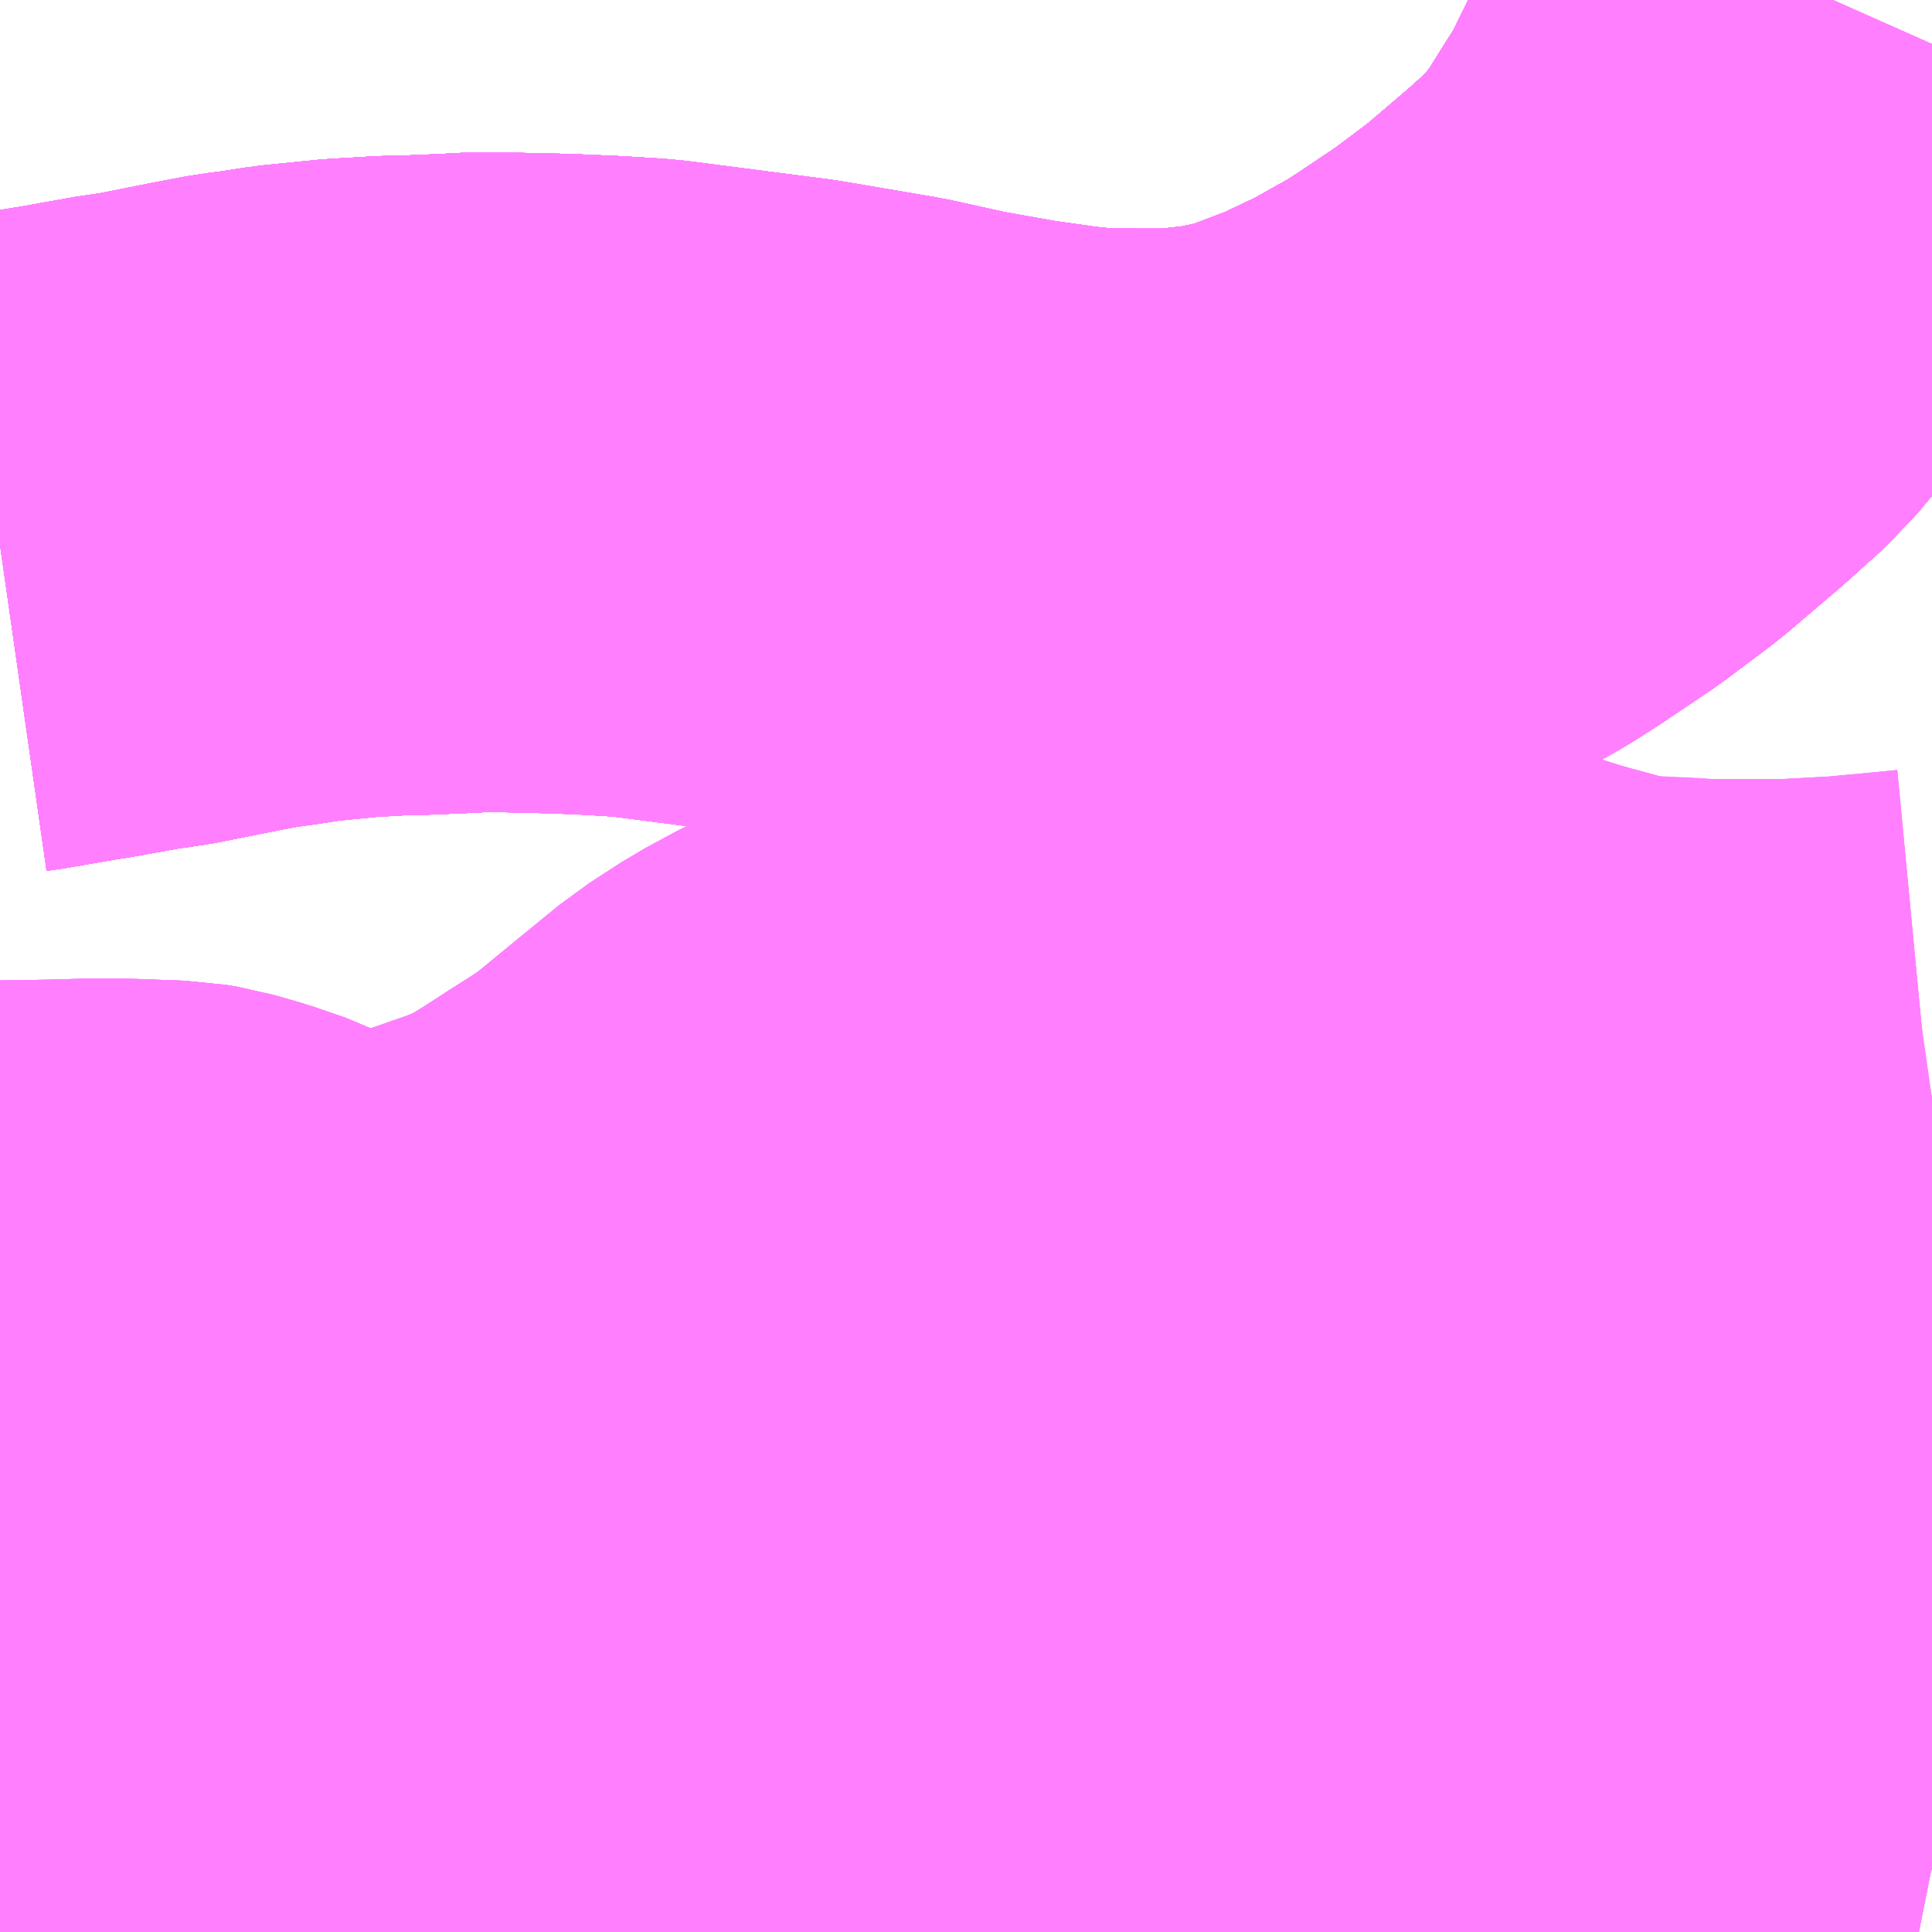 <?xml version="1.0" encoding="UTF-8"?>
<svg  xmlns="http://www.w3.org/2000/svg" xmlns:xlink="http://www.w3.org/1999/xlink" xmlns:go="http://purl.org/svgmap/profile" property="N07_001,N07_002,N07_003,N07_004,N07_005,N07_006,N07_007" viewBox="12979.248 -3315.674 2.197 2.197" go:dataArea="12979.248046875 -3315.673828125 2.197265625 2.197265625" >
<globalCoordinateSystem srsName="http://purl.org/crs/84" transform="matrix(100.0,0.0,0.0,-100.0,0.0,0.0)" />
<defs>
 <g id="p0" >
  <circle cx="0.0" cy="0.0" r="3" stroke="green" stroke-width="0.75" vector-effect="non-scaling-stroke" />
 </g>
</defs>
<g fill="none" fill-rule="evenodd" stroke="#FF00FF" stroke-width="0.75" opacity="0.5" vector-effect="non-scaling-stroke" stroke-linejoin="bevel" >
<path content="1,九州産交バス（株）,熊本～佐世保・ハウステンボス　（さいかい号）,6.0,6.0,6.0," xlink:title="1" d="M12981.332,-3315.674L12981.324,-3315.656L12981.304,-3315.613L12981.265,-3315.531L12981.227,-3315.453L12981.213,-3315.432L12981.178,-3315.376L12981.14,-3315.33L12981.098,-3315.292L12981.037,-3315.24L12980.985,-3315.201L12980.93,-3315.164L12980.905,-3315.148L12980.848,-3315.116L12980.789,-3315.088L12980.721,-3315.062L12980.69,-3315.054L12980.652,-3315.046L12980.626,-3315.043L12980.589,-3315.039L12980.535,-3315.039L12980.485,-3315.04L12980.446,-3315.044L12980.433,-3315.046L12980.39,-3315.052L12980.317,-3315.065L12980.249,-3315.08L12980.19,-3315.09L12980.143,-3315.098L12980.066,-3315.108L12979.981,-3315.119L12979.933,-3315.122L12979.886,-3315.124L12979.799,-3315.126L12979.761,-3315.124L12979.712,-3315.122L12979.698,-3315.122L12979.646,-3315.119L12979.586,-3315.113L12979.573,-3315.111L12979.547,-3315.107L12979.53,-3315.105L12979.493,-3315.098L12979.418,-3315.083L12979.4,-3315.081L12979.333,-3315.069L12979.32,-3315.067L12979.262,-3315.057L12979.248,-3315.055"/>
<path content="1,九州産交バス（株）,熊本～佐世保・ハウステンボス　（さいかい号）,6.0,6.0,6.0," xlink:title="1" d="M12979.527,-3313.477L12979.527,-3313.487L12979.524,-3313.509L12979.511,-3313.553L12979.5,-3313.579L12979.487,-3313.601L12979.466,-3313.623L12979.443,-3313.646L12979.429,-3313.657L12979.414,-3313.669L12979.394,-3313.687L12979.388,-3313.694L12979.382,-3313.702L12979.379,-3313.71L12979.377,-3313.721L12979.376,-3313.734L12979.378,-3313.745L12979.43,-3313.791L12979.464,-3313.841L12979.347,-3313.893L12979.339,-3313.896L12979.248,-3313.937"/>
<path content="1,南海バス（株）,堺・大阪（なんば）・神戸（三宮）⇔佐世保・ハウステンボス,1.0,1.0,1.0," xlink:title="1" d="M12979.527,-3313.477L12979.527,-3313.487L12979.524,-3313.509L12979.511,-3313.553L12979.5,-3313.579L12979.487,-3313.601L12979.466,-3313.623L12979.443,-3313.646L12979.429,-3313.657L12979.421,-3313.663L12979.401,-3313.679L12979.394,-3313.687L12979.388,-3313.694L12979.382,-3313.702L12979.379,-3313.71L12979.377,-3313.721L12979.375,-3313.73L12979.378,-3313.745L12979.38,-3313.747L12979.425,-3313.785L12979.43,-3313.791L12979.438,-3313.801L12979.457,-3313.827L12979.459,-3313.832L12979.464,-3313.841"/>
<path content="1,南海バス（株）,堺・大阪（なんば）・神戸（三宮）⇔佐世保・ハウステンボス,1.0,1.0,1.0," xlink:title="1" d="M12979.464,-3313.841L12979.439,-3313.853L12979.412,-3313.863L12979.403,-3313.868L12979.347,-3313.893L12979.339,-3313.896L12979.299,-3313.913L12979.291,-3313.917L12979.248,-3313.935"/>
<path content="1,南海バス（株）,堺・大阪（なんば）・神戸（三宮）⇔佐世保・ハウステンボス,1.0,1.0,1.0," xlink:title="1" d="M12981.445,-3314.425L12981.431,-3314.423L12981.387,-3314.419L12981.316,-3314.414L12981.285,-3314.412L12981.267,-3314.411L12981.251,-3314.411L12981.212,-3314.411L12981.178,-3314.413L12981.167,-3314.414L12981.158,-3314.415L12981.132,-3314.416L12981.08,-3314.419L12981.033,-3314.43L12980.966,-3314.449L12980.935,-3314.46L12980.922,-3314.463L12980.907,-3314.468L12980.897,-3314.47L12980.893,-3314.472L12980.886,-3314.474L12980.857,-3314.483L12980.826,-3314.491L12980.775,-3314.505L12980.741,-3314.513L12980.72,-3314.513L12980.707,-3314.513L12980.691,-3314.514L12980.671,-3314.514L12980.631,-3314.514L12980.609,-3314.513L12980.54,-3314.504L12980.494,-3314.495L12980.488,-3314.494L12980.445,-3314.483L12980.408,-3314.474L12980.358,-3314.461L12980.303,-3314.444L12980.282,-3314.437L12980.198,-3314.4L12980.159,-3314.379L12980.115,-3314.349L12980.113,-3314.347L12980.111,-3314.346L12980.091,-3314.329L12980.078,-3314.319L12980.034,-3314.282L12979.997,-3314.255L12979.985,-3314.247L12979.955,-3314.227L12979.933,-3314.215L12979.913,-3314.201L12979.89,-3314.187L12979.86,-3314.174L12979.787,-3314.146L12979.786,-3314.146L12979.779,-3314.143L12979.74,-3314.129L12979.697,-3314.115L12979.688,-3314.113L12979.671,-3314.105L12979.656,-3314.097L12979.609,-3314.059L12979.601,-3314.051L12979.581,-3314.022L12979.529,-3313.943L12979.509,-3313.916L12979.505,-3313.907L12979.469,-3313.855L12979.464,-3313.841"/>
<path content="1,西肥自動車（株）,エコスパ佐世保線,10.0,8.5,8.5," xlink:title="1" d="M12980.109,-3313.477L12980.118,-3313.489L12980.145,-3313.512L12980.204,-3313.546L12980.342,-3313.612L12980.366,-3313.624L12980.38,-3313.628"/>
<path content="1,西肥自動車（株）,エコスパ佐世保線,10.0,8.5,8.5," xlink:title="1" d="M12979.445,-3313.477L12979.431,-3313.495L12979.37,-3313.571L12979.352,-3313.588L12979.341,-3313.598L12979.33,-3313.603L12979.312,-3313.608L12979.267,-3313.618L12979.248,-3313.623M12979.248,-3313.827L12979.265,-3313.819L12979.295,-3313.798L12979.308,-3313.784L12979.32,-3313.769L12979.347,-3313.737L12979.352,-3313.731L12979.36,-3313.725L12979.377,-3313.721L12979.376,-3313.734L12979.378,-3313.745L12979.43,-3313.791L12979.464,-3313.841"/>
<path content="1,西肥自動車（株）,エコスパ佐世保線,10.0,8.5,8.5," xlink:title="1" d="M12980.38,-3313.628L12980.416,-3313.635L12980.598,-3313.64L12980.625,-3313.636L12980.693,-3313.63L12980.748,-3313.63L12980.772,-3313.631L12980.8,-3313.64L12980.835,-3313.66L12980.904,-3313.712L12981.085,-3313.85L12981.141,-3313.9L12981.234,-3314.019L12981.246,-3314.043L12981.249,-3314.113L12981.253,-3314.154L12981.185,-3314.153L12981.147,-3314.159L12981.112,-3314.173L12981.004,-3314.232L12980.961,-3314.252L12980.924,-3314.261L12980.899,-3314.269L12980.777,-3314.29L12980.747,-3314.298L12980.714,-3314.299L12980.692,-3314.297L12980.675,-3314.291L12980.655,-3314.272L12980.56,-3314.182L12980.523,-3314.146L12980.497,-3314.127L12980.44,-3314.102L12980.38,-3314.077L12980.368,-3314.069L12980.356,-3314.058L12980.349,-3314.043L12980.347,-3314.026L12980.344,-3313.978L12980.342,-3313.829L12980.343,-3313.766L12980.369,-3313.673L12980.38,-3313.628"/>
<path content="1,西肥自動車（株）,エコスパ佐世保線,10.0,8.5,8.5," xlink:title="1" d="M12979.464,-3313.841L12979.555,-3313.804L12979.644,-3313.764L12979.754,-3313.719L12979.777,-3313.705L12979.801,-3313.69L12979.815,-3313.678L12979.824,-3313.669L12979.837,-3313.648L12979.849,-3313.611L12979.849,-3313.581L12979.847,-3313.477"/>
<path content="1,西肥自動車（株）,エコスパ佐世保線,10.0,8.5,8.5," xlink:title="1" d="M12979.248,-3314.184L12979.311,-3314.185L12979.347,-3314.186L12979.389,-3314.186L12979.444,-3314.184L12979.456,-3314.182L12979.484,-3314.174L12979.519,-3314.162L12979.531,-3314.156L12979.562,-3314.14L12979.606,-3314.119L12979.624,-3314.11L12979.635,-3314.106L12979.656,-3314.097L12979.628,-3314.074L12979.602,-3314.053L12979.587,-3314.034L12979.475,-3313.867L12979.464,-3313.841"/>
<path content="1,西肥自動車（株）,ハウステンボス・佐世保～名古屋,1.0,1.0,1.0," xlink:title="1" d="M12981.332,-3315.674L12981.324,-3315.656L12981.304,-3315.613L12981.265,-3315.531L12981.227,-3315.453L12981.213,-3315.432L12981.178,-3315.376L12981.14,-3315.33L12981.098,-3315.292L12981.037,-3315.24L12980.985,-3315.201L12980.93,-3315.164L12980.905,-3315.148L12980.848,-3315.116L12980.789,-3315.088L12980.721,-3315.062L12980.69,-3315.054L12980.652,-3315.046L12980.626,-3315.043L12980.589,-3315.039L12980.535,-3315.039L12980.485,-3315.04L12980.446,-3315.044L12980.433,-3315.046L12980.39,-3315.052L12980.317,-3315.065L12980.249,-3315.08L12980.19,-3315.09L12980.143,-3315.098L12980.066,-3315.108L12979.981,-3315.119L12979.933,-3315.122L12979.886,-3315.124L12979.799,-3315.126L12979.761,-3315.124L12979.712,-3315.122L12979.698,-3315.122L12979.646,-3315.119L12979.586,-3315.113L12979.573,-3315.111L12979.547,-3315.107L12979.53,-3315.105L12979.493,-3315.098L12979.418,-3315.083L12979.4,-3315.081L12979.333,-3315.069L12979.32,-3315.067L12979.262,-3315.057L12979.248,-3315.055"/>
<path content="1,西肥自動車（株）,ハウステンボス・佐世保～大阪,1.0,1.0,1.0," xlink:title="1" d="M12981.332,-3315.674L12981.324,-3315.656L12981.304,-3315.613L12981.265,-3315.531L12981.227,-3315.453L12981.213,-3315.432L12981.178,-3315.376L12981.14,-3315.33L12981.098,-3315.292L12981.037,-3315.24L12980.985,-3315.201L12980.93,-3315.164L12980.905,-3315.148L12980.848,-3315.116L12980.789,-3315.088L12980.721,-3315.062L12980.69,-3315.054L12980.652,-3315.046L12980.626,-3315.043L12980.589,-3315.039L12980.535,-3315.039L12980.485,-3315.04L12980.446,-3315.044L12980.433,-3315.046L12980.39,-3315.052L12980.317,-3315.065L12980.249,-3315.08L12980.19,-3315.09L12980.143,-3315.098L12980.066,-3315.108L12979.981,-3315.119L12979.933,-3315.122L12979.886,-3315.124L12979.799,-3315.126L12979.761,-3315.124L12979.712,-3315.122L12979.698,-3315.122L12979.646,-3315.119L12979.586,-3315.113L12979.573,-3315.111L12979.547,-3315.107L12979.53,-3315.105L12979.493,-3315.098L12979.418,-3315.083L12979.4,-3315.081L12979.333,-3315.069L12979.32,-3315.067L12979.262,-3315.057L12979.248,-3315.055"/>
<path content="1,西肥自動車（株）,ハウステンボス・佐世保～熊本,6.0,6.0,6.0," xlink:title="1" d="M12981.332,-3315.674L12981.324,-3315.656L12981.304,-3315.613L12981.265,-3315.531L12981.227,-3315.453L12981.213,-3315.432L12981.178,-3315.376L12981.14,-3315.33L12981.098,-3315.292L12981.037,-3315.24L12980.985,-3315.201L12980.93,-3315.164L12980.905,-3315.148L12980.848,-3315.116L12980.789,-3315.088L12980.721,-3315.062L12980.69,-3315.054L12980.652,-3315.046L12980.626,-3315.043L12980.589,-3315.039L12980.535,-3315.039L12980.485,-3315.04L12980.446,-3315.044L12980.433,-3315.046L12980.39,-3315.052L12980.317,-3315.065L12980.249,-3315.08L12980.19,-3315.09L12980.143,-3315.098L12980.066,-3315.108L12979.981,-3315.119L12979.933,-3315.122L12979.886,-3315.124L12979.799,-3315.126L12979.761,-3315.124L12979.712,-3315.122L12979.698,-3315.122L12979.646,-3315.119L12979.586,-3315.113L12979.573,-3315.111L12979.547,-3315.107L12979.53,-3315.105L12979.493,-3315.098L12979.418,-3315.083L12979.4,-3315.081L12979.333,-3315.069L12979.32,-3315.067L12979.262,-3315.057L12979.248,-3315.055"/>
<path content="1,西肥自動車（株）,ハウステンボス～佐世保～（池野経由）～柚木～潜木線,39.5,36.0,35.0," xlink:title="1" d="M12980.109,-3313.477L12980.118,-3313.489L12980.145,-3313.512L12980.204,-3313.546L12980.342,-3313.612L12980.366,-3313.624L12980.38,-3313.628"/>
<path content="1,西肥自動車（株）,ハウステンボス～佐世保～（池野経由）～柚木～潜木線,39.5,36.0,35.0," xlink:title="1" d="M12979.847,-3313.477L12979.849,-3313.581L12979.849,-3313.611L12979.837,-3313.648L12979.824,-3313.669L12979.815,-3313.678L12979.801,-3313.69L12979.777,-3313.705L12979.754,-3313.719L12979.644,-3313.764L12979.555,-3313.804L12979.464,-3313.841L12979.347,-3313.893L12979.339,-3313.896L12979.248,-3313.937"/>
<path content="1,西肥自動車（株）,ハウステンボス～佐世保～（池野経由）～柚木～潜木線,39.5,36.0,35.0," xlink:title="1" d="M12980.38,-3313.628L12980.416,-3313.635L12980.598,-3313.64L12980.625,-3313.636L12980.693,-3313.63L12980.748,-3313.63L12980.772,-3313.631L12980.8,-3313.64L12980.835,-3313.66L12980.904,-3313.712L12981.085,-3313.85L12981.141,-3313.9L12981.234,-3314.019L12981.246,-3314.043L12981.249,-3314.113L12981.253,-3314.154L12981.185,-3314.153L12981.147,-3314.159L12981.112,-3314.173L12981.004,-3314.232L12980.961,-3314.252L12980.924,-3314.261L12980.899,-3314.269L12980.777,-3314.29L12980.747,-3314.298L12980.714,-3314.299L12980.692,-3314.297L12980.675,-3314.291L12980.655,-3314.272L12980.56,-3314.182L12980.523,-3314.146L12980.497,-3314.127L12980.44,-3314.102L12980.38,-3314.077L12980.368,-3314.069L12980.356,-3314.058L12980.349,-3314.043L12980.347,-3314.026L12980.344,-3313.978L12980.342,-3313.829L12980.343,-3313.766L12980.369,-3313.673L12980.38,-3313.628"/>
<path content="1,西肥自動車（株）,ハウステンボス～花高団地・若竹台団地線,1.5,1.5,1.5," xlink:title="1" d="M12980.109,-3313.477L12980.118,-3313.489L12980.145,-3313.512L12980.204,-3313.546L12980.342,-3313.612L12980.366,-3313.624L12980.38,-3313.628"/>
<path content="1,西肥自動車（株）,ハウステンボス～花高団地・若竹台団地線,1.5,1.5,1.5," xlink:title="1" d="M12979.847,-3313.477L12979.849,-3313.581L12979.849,-3313.611L12979.837,-3313.648L12979.824,-3313.669L12979.815,-3313.678L12979.801,-3313.69L12979.777,-3313.705L12979.754,-3313.719L12979.644,-3313.764L12979.555,-3313.804L12979.464,-3313.841L12979.475,-3313.867L12979.587,-3314.034L12979.602,-3314.053L12979.628,-3314.074L12979.656,-3314.097L12979.635,-3314.106L12979.624,-3314.11L12979.606,-3314.119L12979.562,-3314.14L12979.531,-3314.156L12979.519,-3314.162L12979.484,-3314.174L12979.456,-3314.182L12979.444,-3314.184L12979.389,-3314.186L12979.347,-3314.186L12979.311,-3314.185L12979.248,-3314.184"/>
<path content="1,西肥自動車（株）,ハウステンボス～花高団地・若竹台団地線,1.5,1.5,1.5," xlink:title="1" d="M12980.38,-3313.628L12980.416,-3313.635L12980.598,-3313.64L12980.625,-3313.636L12980.693,-3313.63L12980.748,-3313.63L12980.772,-3313.631L12980.8,-3313.64L12980.835,-3313.66L12980.904,-3313.712L12981.085,-3313.85L12981.141,-3313.9L12981.234,-3314.019L12981.246,-3314.043L12981.249,-3314.113L12981.253,-3314.154L12981.185,-3314.153L12981.147,-3314.159L12981.112,-3314.173L12981.004,-3314.232L12980.961,-3314.252L12980.924,-3314.261L12980.899,-3314.269L12980.777,-3314.29L12980.747,-3314.298L12980.714,-3314.299L12980.692,-3314.297L12980.675,-3314.291L12980.655,-3314.272L12980.56,-3314.182L12980.523,-3314.146L12980.497,-3314.127L12980.44,-3314.102L12980.38,-3314.077L12980.368,-3314.069L12980.356,-3314.058L12980.349,-3314.043L12980.347,-3314.026L12980.344,-3313.978L12980.342,-3313.829L12980.343,-3313.766L12980.369,-3313.673L12980.38,-3313.628"/>
<path content="1,西肥自動車（株）,上三川内線,3.0,0.0,0.0," xlink:title="1" d="M12981.445,-3314.426L12981.441,-3314.425L12981.357,-3314.417L12981.284,-3314.413L12981.186,-3314.413L12981.125,-3314.416L12981.079,-3314.418L12980.987,-3314.443L12980.855,-3314.485L12980.74,-3314.513L12980.695,-3314.514L12980.609,-3314.513L12980.57,-3314.508L12980.488,-3314.495L12980.427,-3314.482L12980.358,-3314.461L12980.303,-3314.444L12980.282,-3314.437L12980.198,-3314.4L12980.159,-3314.379L12980.122,-3314.355L12980.073,-3314.315L12980.011,-3314.264L12979.959,-3314.231L12979.921,-3314.206L12979.89,-3314.187L12979.843,-3314.168L12979.691,-3314.115L12979.659,-3314.1L12979.656,-3314.097L12979.628,-3314.074L12979.602,-3314.053L12979.587,-3314.034L12979.475,-3313.867L12979.464,-3313.841L12979.347,-3313.893L12979.339,-3313.896L12979.248,-3313.937"/>
<path content="1,西肥自動車（株）,佐世保東翔高校線,19.1,9.0,9.0," xlink:title="1" d="M12979.847,-3313.477L12979.849,-3313.581L12979.849,-3313.611L12979.837,-3313.648L12979.824,-3313.669L12979.815,-3313.678L12979.801,-3313.69L12979.777,-3313.705L12979.754,-3313.719L12979.644,-3313.764L12979.555,-3313.804L12979.464,-3313.841L12979.347,-3313.893L12979.339,-3313.896L12979.248,-3313.937"/>
<path content="1,西肥自動車（株）,佐世保～伊万里・有田線,20.2,12.0,11.0," xlink:title="1" d="M12979.248,-3313.937L12979.339,-3313.896L12979.347,-3313.893L12979.464,-3313.841L12979.475,-3313.867L12979.587,-3314.034L12979.602,-3314.053L12979.628,-3314.074L12979.656,-3314.097L12979.659,-3314.1L12979.691,-3314.115L12979.843,-3314.168L12979.89,-3314.187L12979.921,-3314.206L12979.959,-3314.231L12980.011,-3314.264L12980.073,-3314.315L12980.122,-3314.355L12980.159,-3314.379L12980.198,-3314.4L12980.282,-3314.437L12980.303,-3314.444L12980.358,-3314.461L12980.427,-3314.482L12980.488,-3314.495L12980.57,-3314.508L12980.609,-3314.513L12980.695,-3314.514L12980.74,-3314.513L12980.855,-3314.485L12980.987,-3314.443L12981.079,-3314.418L12981.125,-3314.416L12981.186,-3314.413L12981.284,-3314.413L12981.357,-3314.417L12981.441,-3314.425L12981.445,-3314.426"/>
<path content="1,西肥自動車（株）,佐世保～内海～嬉野線,22.0,18.0,18.0," xlink:title="1" d="M12979.248,-3313.937L12979.339,-3313.896L12979.347,-3313.893L12979.464,-3313.841L12979.475,-3313.867L12979.587,-3314.034L12979.602,-3314.053L12979.628,-3314.074L12979.656,-3314.097L12979.659,-3314.1L12979.691,-3314.115L12979.843,-3314.168L12979.89,-3314.187L12979.921,-3314.206L12979.959,-3314.231L12980.011,-3314.264L12980.073,-3314.315L12980.122,-3314.355L12980.159,-3314.379L12980.198,-3314.4L12980.282,-3314.437L12980.303,-3314.444L12980.358,-3314.461L12980.427,-3314.482L12980.488,-3314.495L12980.57,-3314.508L12980.609,-3314.513L12980.695,-3314.514L12980.74,-3314.513L12980.855,-3314.485L12980.987,-3314.443L12981.079,-3314.418L12981.125,-3314.416L12981.186,-3314.413L12981.284,-3314.413L12981.357,-3314.417L12981.441,-3314.425L12981.445,-3314.426"/>
<path content="1,西肥自動車（株）,佐世保～大宮町～重尾線,15.0,13.0,12.0," xlink:title="1" d="M12979.847,-3313.477L12979.849,-3313.581L12979.849,-3313.611L12979.837,-3313.648L12979.824,-3313.669L12979.815,-3313.678L12979.801,-3313.69L12979.777,-3313.705L12979.754,-3313.719L12979.644,-3313.764L12979.555,-3313.804L12979.464,-3313.841L12979.347,-3313.893L12979.339,-3313.896L12979.248,-3313.937"/>
<path content="1,西肥自動車（株）,佐世保～川棚線,18.3,15.0,13.5," xlink:title="1" d="M12979.847,-3313.477L12979.849,-3313.581L12979.849,-3313.611L12979.837,-3313.648L12979.824,-3313.669L12979.815,-3313.678L12979.801,-3313.69L12979.777,-3313.705L12979.754,-3313.719L12979.644,-3313.764L12979.555,-3313.804L12979.464,-3313.841L12979.347,-3313.893L12979.339,-3313.896L12979.248,-3313.937"/>
<path content="1,西肥自動車（株）,佐世保～東部営業所～宮津町線,13.3,11.0,10.5," xlink:title="1" d="M12979.248,-3313.937L12979.339,-3313.896L12979.347,-3313.893L12979.464,-3313.841L12979.555,-3313.804L12979.644,-3313.764L12979.754,-3313.719L12979.777,-3313.705L12979.801,-3313.69L12979.815,-3313.678L12979.824,-3313.669L12979.837,-3313.648L12979.849,-3313.611L12979.849,-3313.581L12979.847,-3313.477"/>
<path content="1,西肥自動車（株）,佐世保～福岡・福岡空港（スーパーノンストップ）,5.0,5.0,5.0," xlink:title="1" d="M12981.332,-3315.674L12981.324,-3315.656L12981.304,-3315.613L12981.265,-3315.531L12981.227,-3315.453L12981.213,-3315.432L12981.178,-3315.376L12981.14,-3315.33L12981.098,-3315.292L12981.037,-3315.24L12980.985,-3315.201L12980.93,-3315.164L12980.905,-3315.148L12980.848,-3315.116L12980.789,-3315.088L12980.721,-3315.062L12980.69,-3315.054L12980.652,-3315.046L12980.626,-3315.043L12980.589,-3315.039L12980.535,-3315.039L12980.485,-3315.04L12980.446,-3315.044L12980.433,-3315.046L12980.39,-3315.052L12980.317,-3315.065L12980.249,-3315.08L12980.19,-3315.09L12980.143,-3315.098L12980.066,-3315.108L12979.981,-3315.119L12979.933,-3315.122L12979.886,-3315.124L12979.799,-3315.126L12979.761,-3315.124L12979.712,-3315.122L12979.698,-3315.122L12979.646,-3315.119L12979.586,-3315.113L12979.573,-3315.111L12979.547,-3315.107L12979.53,-3315.105L12979.493,-3315.098L12979.418,-3315.083L12979.4,-3315.081L12979.333,-3315.069L12979.32,-3315.067L12979.262,-3315.057L12979.248,-3315.055"/>
<path content="1,西肥自動車（株）,佐世保～福岡・福岡空港（ノンストップ）,6.5,6.5,6.5," xlink:title="1" d="M12981.332,-3315.674L12981.324,-3315.656L12981.304,-3315.613L12981.265,-3315.531L12981.227,-3315.453L12981.213,-3315.432L12981.178,-3315.376L12981.14,-3315.33L12981.098,-3315.292L12981.037,-3315.24L12980.985,-3315.201L12980.93,-3315.164L12980.905,-3315.148L12980.848,-3315.116L12980.789,-3315.088L12980.721,-3315.062L12980.69,-3315.054L12980.652,-3315.046L12980.626,-3315.043L12980.589,-3315.039L12980.535,-3315.039L12980.485,-3315.04L12980.446,-3315.044L12980.433,-3315.046L12980.39,-3315.052L12980.317,-3315.065L12980.249,-3315.08L12980.19,-3315.09L12980.143,-3315.098L12980.066,-3315.108L12979.981,-3315.119L12979.933,-3315.122L12979.886,-3315.124L12979.799,-3315.126L12979.761,-3315.124L12979.712,-3315.122L12979.698,-3315.122L12979.646,-3315.119L12979.586,-3315.113L12979.573,-3315.111L12979.547,-3315.107L12979.53,-3315.105L12979.493,-3315.098L12979.418,-3315.083L12979.4,-3315.081L12979.333,-3315.069L12979.32,-3315.067L12979.262,-3315.057L12979.248,-3315.055"/>
<path content="1,西肥自動車（株）,佐世保～福岡・福岡空港（空港経由）,9.5,9.5,9.5," xlink:title="1" d="M12981.332,-3315.674L12981.324,-3315.656L12981.304,-3315.613L12981.265,-3315.531L12981.227,-3315.453L12981.213,-3315.432L12981.178,-3315.376L12981.14,-3315.33L12981.098,-3315.292L12981.037,-3315.24L12980.985,-3315.201L12980.93,-3315.164L12980.905,-3315.148L12980.848,-3315.116L12980.789,-3315.088L12980.721,-3315.062L12980.69,-3315.054L12980.652,-3315.046L12980.626,-3315.043L12980.589,-3315.039L12980.535,-3315.039L12980.485,-3315.04L12980.446,-3315.044L12980.433,-3315.046L12980.39,-3315.052L12980.317,-3315.065L12980.249,-3315.08L12980.19,-3315.09L12980.143,-3315.098L12980.066,-3315.108L12979.981,-3315.119L12979.933,-3315.122L12979.886,-3315.124L12979.799,-3315.126L12979.761,-3315.124L12979.712,-3315.122L12979.698,-3315.122L12979.646,-3315.119L12979.586,-3315.113L12979.573,-3315.111L12979.547,-3315.107L12979.53,-3315.105L12979.493,-3315.098L12979.418,-3315.083L12979.4,-3315.081L12979.333,-3315.069L12979.32,-3315.067L12979.262,-3315.057L12979.248,-3315.055"/>
<path content="1,西肥自動車（株）,佐世保～西海橋線,29.9,24.5,23.5," xlink:title="1" d="M12979.527,-3313.477L12979.527,-3313.487L12979.524,-3313.509L12979.511,-3313.553L12979.5,-3313.579L12979.487,-3313.601L12979.466,-3313.623L12979.443,-3313.646L12979.429,-3313.657L12979.414,-3313.669L12979.394,-3313.687L12979.388,-3313.694L12979.382,-3313.702L12979.379,-3313.71L12979.377,-3313.721L12979.376,-3313.734L12979.378,-3313.745L12979.43,-3313.791L12979.464,-3313.841"/>
<path content="1,西肥自動車（株）,佐世保～西海橋線,29.9,24.5,23.5," xlink:title="1" d="M12979.464,-3313.841L12979.555,-3313.804L12979.644,-3313.764L12979.754,-3313.719L12979.777,-3313.705L12979.801,-3313.69L12979.815,-3313.678L12979.824,-3313.669L12979.837,-3313.648L12979.849,-3313.611L12979.849,-3313.581L12979.847,-3313.477"/>
<path content="1,西肥自動車（株）,佐世保～西海橋線,29.9,24.5,23.5," xlink:title="1" d="M12979.464,-3313.841L12979.347,-3313.893L12979.339,-3313.896L12979.248,-3313.937"/>
<path content="1,西肥自動車（株）,佐世保～長崎（スーパーノンストップ西山バイパス経由）,2.5,2.0,2.0," xlink:title="1" d="M12979.248,-3315.055L12979.262,-3315.057L12979.32,-3315.067L12979.333,-3315.069L12979.4,-3315.081L12979.418,-3315.083L12979.493,-3315.098L12979.53,-3315.105L12979.547,-3315.107L12979.573,-3315.111L12979.586,-3315.113L12979.646,-3315.119L12979.698,-3315.122L12979.712,-3315.122L12979.761,-3315.124L12979.799,-3315.126L12979.886,-3315.124L12979.933,-3315.122L12979.981,-3315.119L12980.066,-3315.108L12980.143,-3315.098L12980.19,-3315.09L12980.249,-3315.08L12980.317,-3315.065L12980.39,-3315.052L12980.433,-3315.046L12980.446,-3315.044L12980.485,-3315.04L12980.535,-3315.039L12980.589,-3315.039L12980.626,-3315.043L12980.652,-3315.046L12980.69,-3315.054L12980.721,-3315.062L12980.789,-3315.088L12980.848,-3315.116L12980.905,-3315.148L12980.93,-3315.164L12980.985,-3315.201L12981.037,-3315.24L12981.098,-3315.292L12981.14,-3315.33L12981.178,-3315.376L12981.213,-3315.432L12981.227,-3315.453L12981.265,-3315.531L12981.304,-3315.613L12981.324,-3315.656L12981.332,-3315.674"/>
<path content="1,西肥自動車（株）,佐世保～長崎（ノンストップ）,10.0,9.5,9.5," xlink:title="1" d="M12979.248,-3315.055L12979.262,-3315.057L12979.32,-3315.067L12979.333,-3315.069L12979.4,-3315.081L12979.418,-3315.083L12979.493,-3315.098L12979.53,-3315.105L12979.547,-3315.107L12979.573,-3315.111L12979.586,-3315.113L12979.646,-3315.119L12979.698,-3315.122L12979.712,-3315.122L12979.761,-3315.124L12979.799,-3315.126L12979.886,-3315.124L12979.933,-3315.122L12979.981,-3315.119L12980.066,-3315.108L12980.143,-3315.098L12980.19,-3315.09L12980.249,-3315.08L12980.317,-3315.065L12980.39,-3315.052L12980.433,-3315.046L12980.446,-3315.044L12980.485,-3315.04L12980.535,-3315.039L12980.589,-3315.039L12980.626,-3315.043L12980.652,-3315.046L12980.69,-3315.054L12980.721,-3315.062L12980.789,-3315.088L12980.848,-3315.116L12980.905,-3315.148L12980.93,-3315.164L12980.985,-3315.201L12981.037,-3315.24L12981.098,-3315.292L12981.14,-3315.33L12981.178,-3315.376L12981.213,-3315.432L12981.227,-3315.453L12981.265,-3315.531L12981.304,-3315.613L12981.324,-3315.656L12981.332,-3315.674"/>
<path content="1,西肥自動車（株）,佐世保～長崎（波佐見有田IC経由）,2.5,2.5,2.5," xlink:title="1" d="M12979.248,-3315.055L12979.262,-3315.057L12979.32,-3315.067L12979.333,-3315.069L12979.4,-3315.081L12979.418,-3315.083L12979.493,-3315.098L12979.53,-3315.105L12979.547,-3315.107L12979.573,-3315.111L12979.586,-3315.113L12979.646,-3315.119L12979.698,-3315.122L12979.712,-3315.122L12979.761,-3315.124L12979.799,-3315.126L12979.886,-3315.124L12979.933,-3315.122L12979.981,-3315.119L12980.066,-3315.108L12980.143,-3315.098L12980.19,-3315.09L12980.249,-3315.08L12980.317,-3315.065L12980.39,-3315.052L12980.433,-3315.046L12980.446,-3315.044L12980.485,-3315.04L12980.535,-3315.039L12980.589,-3315.039L12980.626,-3315.043L12980.652,-3315.046L12980.69,-3315.054L12980.721,-3315.062L12980.789,-3315.088L12980.848,-3315.116L12980.905,-3315.148L12980.93,-3315.164L12980.985,-3315.201L12981.037,-3315.24L12981.098,-3315.292L12981.14,-3315.33L12981.178,-3315.376L12981.213,-3315.432L12981.227,-3315.453L12981.265,-3315.531L12981.304,-3315.613L12981.324,-3315.656L12981.332,-3315.674"/>
<path content="1,西肥自動車（株）,佐世保～（大野経由）～相浦ニュータウン～真申～小浦～佐々線,4.3,2.0,1.5," xlink:title="1" d="M12979.847,-3313.477L12979.849,-3313.581L12979.849,-3313.611L12979.837,-3313.648L12979.824,-3313.669L12979.815,-3313.678L12979.801,-3313.69L12979.777,-3313.705L12979.754,-3313.719L12979.644,-3313.764L12979.555,-3313.804L12979.464,-3313.841L12979.347,-3313.893L12979.339,-3313.896L12979.248,-3313.937"/>
<path content="1,西肥自動車（株）,佐世保～（大野経由）～美崎ヶ丘団地～大崎町線,10.5,8.0,7.5," xlink:title="1" d="M12980.109,-3313.477L12980.118,-3313.489L12980.145,-3313.512L12980.204,-3313.546L12980.342,-3313.612L12980.366,-3313.624L12980.38,-3313.628"/>
<path content="1,西肥自動車（株）,佐世保～（大野経由）～美崎ヶ丘団地～大崎町線,10.5,8.0,7.5," xlink:title="1" d="M12979.847,-3313.477L12979.849,-3313.581L12979.849,-3313.611L12979.837,-3313.648L12979.824,-3313.669L12979.815,-3313.678L12979.801,-3313.69L12979.777,-3313.705L12979.754,-3313.719L12979.644,-3313.764L12979.555,-3313.804L12979.464,-3313.841L12979.347,-3313.893L12979.339,-3313.896L12979.248,-3313.937"/>
<path content="1,西肥自動車（株）,佐世保～（大野経由）～美崎ヶ丘団地～大崎町線,10.5,8.0,7.5," xlink:title="1" d="M12980.38,-3313.628L12980.416,-3313.635L12980.598,-3313.64L12980.625,-3313.636L12980.693,-3313.63L12980.748,-3313.63L12980.772,-3313.631L12980.8,-3313.64L12980.835,-3313.66L12980.904,-3313.712L12981.085,-3313.85L12981.141,-3313.9L12981.234,-3314.019L12981.246,-3314.043L12981.249,-3314.113L12981.253,-3314.154L12981.185,-3314.153L12981.147,-3314.159L12981.112,-3314.173L12981.004,-3314.232L12980.961,-3314.252L12980.924,-3314.261L12980.899,-3314.269L12980.777,-3314.29L12980.747,-3314.298L12980.714,-3314.299L12980.692,-3314.297L12980.675,-3314.291L12980.655,-3314.272L12980.56,-3314.182L12980.523,-3314.146L12980.497,-3314.127L12980.44,-3314.102L12980.38,-3314.077L12980.368,-3314.069L12980.356,-3314.058L12980.349,-3314.043L12980.347,-3314.026L12980.344,-3313.978L12980.342,-3313.829L12980.343,-3313.766L12980.369,-3313.673L12980.38,-3313.628"/>
<path content="1,西肥自動車（株）,佐世保～（日野経由）～相浦ニュータウン～真申～小浦～佐々線,22.5,21.0,18.5," xlink:title="1" d="M12980.109,-3313.477L12980.118,-3313.489L12980.145,-3313.512L12980.204,-3313.546L12980.342,-3313.612L12980.366,-3313.624L12980.38,-3313.628"/>
<path content="1,西肥自動車（株）,佐世保～（日野経由）～相浦ニュータウン～真申～小浦～佐々線,22.5,21.0,18.5," xlink:title="1" d="M12979.847,-3313.477L12979.849,-3313.581L12979.849,-3313.611L12979.837,-3313.648L12979.824,-3313.669L12979.815,-3313.678L12979.801,-3313.69L12979.777,-3313.705L12979.754,-3313.719L12979.644,-3313.764L12979.555,-3313.804L12979.464,-3313.841L12979.347,-3313.893L12979.339,-3313.896L12979.248,-3313.937"/>
<path content="1,西肥自動車（株）,佐世保～（日野経由）～相浦ニュータウン～真申～小浦～佐々線,22.5,21.0,18.5," xlink:title="1" d="M12980.38,-3313.628L12980.416,-3313.635L12980.598,-3313.64L12980.625,-3313.636L12980.693,-3313.63L12980.748,-3313.63L12980.772,-3313.631L12980.8,-3313.64L12980.835,-3313.66L12980.904,-3313.712L12981.085,-3313.85L12981.141,-3313.9L12981.234,-3314.019L12981.246,-3314.043L12981.249,-3314.113L12981.253,-3314.154L12981.185,-3314.153L12981.147,-3314.159L12981.112,-3314.173L12981.004,-3314.232L12980.961,-3314.252L12980.924,-3314.261L12980.899,-3314.269L12980.777,-3314.29L12980.747,-3314.298L12980.714,-3314.299L12980.692,-3314.297L12980.675,-3314.291L12980.655,-3314.272L12980.56,-3314.182L12980.523,-3314.146L12980.497,-3314.127L12980.44,-3314.102L12980.38,-3314.077L12980.368,-3314.069L12980.356,-3314.058L12980.349,-3314.043L12980.347,-3314.026L12980.344,-3313.978L12980.342,-3313.829L12980.343,-3313.766L12980.369,-3313.673L12980.38,-3313.628"/>
<path content="1,西肥自動車（株）,佐世保～（日野経由）～相浦線,88.5,82.5,73.5," xlink:title="1" d="M12980.109,-3313.477L12980.118,-3313.489L12980.145,-3313.512L12980.204,-3313.546L12980.342,-3313.612L12980.366,-3313.624L12980.38,-3313.628"/>
<path content="1,西肥自動車（株）,佐世保～（日野経由）～相浦線,88.5,82.5,73.5," xlink:title="1" d="M12979.847,-3313.477L12979.849,-3313.581L12979.849,-3313.611L12979.837,-3313.648L12979.824,-3313.669L12979.815,-3313.678L12979.801,-3313.69L12979.777,-3313.705L12979.754,-3313.719L12979.644,-3313.764L12979.555,-3313.804L12979.464,-3313.841"/>
<path content="1,西肥自動車（株）,佐世保～（日野経由）～相浦線,88.5,82.5,73.5," xlink:title="1" d="M12980.38,-3313.628L12980.416,-3313.635L12980.598,-3313.64L12980.625,-3313.636L12980.693,-3313.63L12980.748,-3313.63L12980.772,-3313.631L12980.8,-3313.64L12980.835,-3313.66L12980.904,-3313.712L12981.085,-3313.85L12981.141,-3313.9L12981.234,-3314.019L12981.246,-3314.043L12981.249,-3314.113L12981.253,-3314.154L12981.185,-3314.153L12981.147,-3314.159L12981.112,-3314.173L12981.004,-3314.232L12980.961,-3314.252L12980.924,-3314.261L12980.899,-3314.269L12980.777,-3314.29L12980.747,-3314.298L12980.714,-3314.299L12980.692,-3314.297L12980.675,-3314.291L12980.655,-3314.272L12980.56,-3314.182L12980.523,-3314.146L12980.497,-3314.127L12980.44,-3314.102L12980.38,-3314.077L12980.368,-3314.069L12980.356,-3314.058L12980.349,-3314.043L12980.347,-3314.026L12980.344,-3313.978L12980.342,-3313.829L12980.343,-3313.766L12980.369,-3313.673L12980.38,-3313.628"/>
<path content="1,西肥自動車（株）,佐世保～（日野経由）～相浦線,88.5,82.5,73.5," xlink:title="1" d="M12979.464,-3313.841L12979.347,-3313.893L12979.339,-3313.896L12979.248,-3313.937"/>
<path content="1,西肥自動車（株）,佐世保～（日野経由）～相浦線,88.5,82.5,73.5," xlink:title="1" d="M12979.464,-3313.841L12979.475,-3313.867L12979.587,-3314.034L12979.602,-3314.053L12979.628,-3314.074L12979.656,-3314.097L12979.635,-3314.106L12979.624,-3314.11L12979.606,-3314.119L12979.562,-3314.14L12979.531,-3314.156L12979.519,-3314.162L12979.484,-3314.174L12979.456,-3314.182L12979.444,-3314.184L12979.389,-3314.186L12979.347,-3314.186L12979.311,-3314.185L12979.248,-3314.184"/>
<path content="1,西肥自動車（株）,佐世保～（日野経由）～美崎ヶ丘団地～大崎町線,14.5,13.5,12.5," xlink:title="1" d="M12980.109,-3313.477L12980.118,-3313.489L12980.145,-3313.512L12980.204,-3313.546L12980.342,-3313.612L12980.366,-3313.624L12980.38,-3313.628"/>
<path content="1,西肥自動車（株）,佐世保～（日野経由）～美崎ヶ丘団地～大崎町線,14.5,13.5,12.5," xlink:title="1" d="M12979.847,-3313.477L12979.849,-3313.581L12979.849,-3313.611L12979.837,-3313.648L12979.824,-3313.669L12979.815,-3313.678L12979.801,-3313.69L12979.777,-3313.705L12979.754,-3313.719L12979.644,-3313.764L12979.555,-3313.804L12979.464,-3313.841L12979.347,-3313.893L12979.339,-3313.896L12979.248,-3313.937"/>
<path content="1,西肥自動車（株）,佐世保～（日野経由）～美崎ヶ丘団地～大崎町線,14.5,13.5,12.5," xlink:title="1" d="M12980.38,-3313.628L12980.369,-3313.673L12980.343,-3313.766L12980.342,-3313.829L12980.344,-3313.978L12980.347,-3314.026L12980.349,-3314.043L12980.356,-3314.058L12980.368,-3314.069L12980.38,-3314.077L12980.44,-3314.102L12980.497,-3314.127L12980.523,-3314.146L12980.56,-3314.182L12980.655,-3314.272L12980.675,-3314.291L12980.692,-3314.297L12980.714,-3314.299L12980.747,-3314.298L12980.777,-3314.29L12980.899,-3314.269L12980.924,-3314.261L12980.961,-3314.252L12981.004,-3314.232L12981.112,-3314.173L12981.147,-3314.159L12981.185,-3314.153L12981.253,-3314.154L12981.249,-3314.113L12981.246,-3314.043L12981.234,-3314.019L12981.141,-3313.9L12981.085,-3313.85L12980.904,-3313.712L12980.835,-3313.66L12980.8,-3313.64L12980.772,-3313.631L12980.748,-3313.63L12980.693,-3313.63L12980.625,-3313.636L12980.598,-3313.64L12980.416,-3313.635L12980.38,-3313.628"/>
<path content="1,西肥自動車（株）,佐世保～（矢峰経由）～柚木線,104.6,85.0,83.0," xlink:title="1" d="M12980.109,-3313.477L12980.118,-3313.489L12980.145,-3313.512L12980.204,-3313.546L12980.342,-3313.612L12980.366,-3313.624L12980.38,-3313.628"/>
<path content="1,西肥自動車（株）,佐世保～（矢峰経由）～柚木線,104.6,85.0,83.0," xlink:title="1" d="M12979.847,-3313.477L12979.849,-3313.581L12979.849,-3313.611L12979.837,-3313.648L12979.824,-3313.669L12979.815,-3313.678L12979.801,-3313.69L12979.777,-3313.705L12979.754,-3313.719L12979.644,-3313.764L12979.555,-3313.804L12979.464,-3313.841L12979.347,-3313.893L12979.339,-3313.896L12979.248,-3313.937"/>
<path content="1,西肥自動車（株）,佐世保～（矢峰経由）～柚木線,104.6,85.0,83.0," xlink:title="1" d="M12980.38,-3313.628L12980.416,-3313.635L12980.598,-3313.64L12980.625,-3313.636L12980.693,-3313.63L12980.748,-3313.63L12980.772,-3313.631L12980.8,-3313.64L12980.835,-3313.66L12980.904,-3313.712L12981.085,-3313.85L12981.141,-3313.9L12981.234,-3314.019L12981.246,-3314.043L12981.249,-3314.113L12981.253,-3314.154L12981.185,-3314.153L12981.147,-3314.159L12981.112,-3314.173L12981.004,-3314.232L12980.961,-3314.252L12980.924,-3314.261L12980.899,-3314.269L12980.777,-3314.29L12980.747,-3314.298L12980.714,-3314.299L12980.692,-3314.297L12980.675,-3314.291L12980.655,-3314.272L12980.56,-3314.182L12980.523,-3314.146L12980.497,-3314.127L12980.44,-3314.102L12980.38,-3314.077L12980.368,-3314.069L12980.356,-3314.058L12980.349,-3314.043L12980.347,-3314.026L12980.344,-3313.978L12980.342,-3313.829L12980.343,-3313.766L12980.369,-3313.673L12980.38,-3313.628"/>
<path content="1,西肥自動車（株）,口木循環線,5.0,0.0,0.0," xlink:title="1" d="M12979.527,-3313.477L12979.527,-3313.487L12979.524,-3313.509L12979.511,-3313.553L12979.5,-3313.579L12979.487,-3313.601L12979.466,-3313.623L12979.443,-3313.646L12979.429,-3313.657L12979.414,-3313.669L12979.394,-3313.687L12979.388,-3313.694L12979.382,-3313.702L12979.379,-3313.71L12979.377,-3313.721L12979.376,-3313.734L12979.378,-3313.745L12979.43,-3313.791L12979.464,-3313.841"/>
<path content="1,西肥自動車（株）,口木循環線,5.0,0.0,0.0," xlink:title="1" d="M12979.847,-3313.477L12979.849,-3313.581L12979.849,-3313.611L12979.837,-3313.648L12979.824,-3313.669L12979.815,-3313.678L12979.801,-3313.69L12979.777,-3313.705L12979.754,-3313.719L12979.644,-3313.764L12979.555,-3313.804L12979.464,-3313.841"/>
<path content="1,西肥自動車（株）,口木循環線,5.0,0.0,0.0," xlink:title="1" d="M12979.248,-3313.937L12979.339,-3313.896L12979.347,-3313.893L12979.464,-3313.841"/>
<path content="1,西肥自動車（株）,広田工業団地線,9.3,6.0,6.0," xlink:title="1" d="M12979.847,-3313.477L12979.849,-3313.581L12979.849,-3313.611L12979.837,-3313.648L12979.824,-3313.669L12979.815,-3313.678L12979.801,-3313.69L12979.777,-3313.705L12979.754,-3313.719L12979.644,-3313.764L12979.555,-3313.804L12979.464,-3313.841L12979.347,-3313.893L12979.339,-3313.896L12979.248,-3313.937"/>
<path content="1,西肥自動車（株）,椿ヶ丘団地・もみじが丘団地線,37.3,32.5,32.0," xlink:title="1" d="M12979.847,-3313.477L12979.849,-3313.581L12979.849,-3313.611L12979.837,-3313.648L12979.824,-3313.669L12979.815,-3313.678L12979.801,-3313.69L12979.777,-3313.705L12979.754,-3313.719L12979.644,-3313.764L12979.555,-3313.804L12979.464,-3313.841L12979.347,-3313.893L12979.339,-3313.896L12979.248,-3313.937"/>
<path content="1,西肥自動車（株）,江上小学校線,4.3,0.0,0.0," xlink:title="1" d="M12979.527,-3313.477L12979.527,-3313.487L12979.524,-3313.509L12979.511,-3313.553L12979.5,-3313.579L12979.487,-3313.601L12979.466,-3313.623L12979.443,-3313.646L12979.429,-3313.657L12979.414,-3313.669L12979.394,-3313.687L12979.388,-3313.694L12979.382,-3313.702L12979.379,-3313.71L12979.377,-3313.721L12979.36,-3313.725L12979.352,-3313.731L12979.347,-3313.737L12979.32,-3313.769L12979.308,-3313.784L12979.295,-3313.798L12979.265,-3313.819L12979.248,-3313.827M12979.248,-3313.623L12979.267,-3313.618L12979.312,-3313.608L12979.33,-3313.603L12979.341,-3313.598L12979.352,-3313.588L12979.37,-3313.571L12979.431,-3313.495L12979.445,-3313.477"/>
<path content="1,西肥自動車（株）,相浦自衛隊線,2.0,2.0,1.0," xlink:title="1" d="M12979.847,-3313.477L12979.849,-3313.581L12979.849,-3313.611L12979.837,-3313.648L12979.824,-3313.669L12979.815,-3313.678L12979.801,-3313.69L12979.777,-3313.705L12979.754,-3313.719L12979.644,-3313.764L12979.555,-3313.804L12979.464,-3313.841L12979.347,-3313.893L12979.339,-3313.896L12979.248,-3313.937"/>
<path content="1,西肥自動車（株）,福岡・福岡空港～ハウステンボス,2.0,2.0,2.0," xlink:title="1" d="M12981.332,-3315.674L12981.324,-3315.656L12981.304,-3315.613L12981.265,-3315.531L12981.227,-3315.453L12981.213,-3315.432L12981.178,-3315.376L12981.14,-3315.33L12981.098,-3315.292L12981.037,-3315.24L12980.985,-3315.201L12980.93,-3315.164L12980.905,-3315.148L12980.848,-3315.116L12980.789,-3315.088L12980.721,-3315.062L12980.69,-3315.054L12980.652,-3315.046L12980.626,-3315.043L12980.589,-3315.039L12980.535,-3315.039L12980.485,-3315.04L12980.446,-3315.044L12980.433,-3315.046L12980.39,-3315.052L12980.317,-3315.065L12980.249,-3315.08L12980.19,-3315.09L12980.143,-3315.098L12980.066,-3315.108L12979.981,-3315.119L12979.933,-3315.122L12979.886,-3315.124L12979.799,-3315.126L12979.761,-3315.124L12979.712,-3315.122L12979.698,-3315.122L12979.646,-3315.119L12979.586,-3315.113L12979.573,-3315.111L12979.547,-3315.107L12979.53,-3315.105L12979.493,-3315.098L12979.418,-3315.083L12979.4,-3315.081L12979.333,-3315.069L12979.32,-3315.067L12979.262,-3315.057L12979.248,-3315.055"/>
<path content="1,西肥自動車（株）,花高団地線,50.3,44.5,42.0," xlink:title="1" d="M12980.109,-3313.477L12980.118,-3313.489L12980.145,-3313.512L12980.204,-3313.546L12980.342,-3313.612L12980.366,-3313.624L12980.38,-3313.628"/>
<path content="1,西肥自動車（株）,花高団地線,50.3,44.5,42.0," xlink:title="1" d="M12979.847,-3313.477L12979.849,-3313.581L12979.849,-3313.611L12979.837,-3313.648L12979.824,-3313.669L12979.815,-3313.678L12979.801,-3313.69L12979.777,-3313.705L12979.754,-3313.719L12979.644,-3313.764L12979.555,-3313.804L12979.464,-3313.841L12979.475,-3313.867L12979.587,-3314.034L12979.602,-3314.053L12979.628,-3314.074L12979.656,-3314.097L12979.635,-3314.106L12979.624,-3314.11L12979.606,-3314.119L12979.562,-3314.14L12979.531,-3314.156L12979.519,-3314.162L12979.484,-3314.174L12979.456,-3314.182L12979.444,-3314.184L12979.389,-3314.186L12979.347,-3314.186L12979.311,-3314.185L12979.248,-3314.184"/>
<path content="1,西肥自動車（株）,花高団地線,50.3,44.5,42.0," xlink:title="1" d="M12980.38,-3313.628L12980.416,-3313.635L12980.598,-3313.64L12980.625,-3313.636L12980.693,-3313.63L12980.748,-3313.63L12980.772,-3313.631L12980.8,-3313.64L12980.835,-3313.66L12980.904,-3313.712L12981.085,-3313.85L12981.141,-3313.9L12981.234,-3314.019L12981.246,-3314.043L12981.249,-3314.113L12981.253,-3314.154L12981.185,-3314.153L12981.147,-3314.159L12981.112,-3314.173L12981.004,-3314.232L12980.961,-3314.252L12980.924,-3314.261L12980.899,-3314.269L12980.777,-3314.29L12980.747,-3314.298L12980.714,-3314.299L12980.692,-3314.297L12980.675,-3314.291L12980.655,-3314.272L12980.56,-3314.182L12980.523,-3314.146L12980.497,-3314.127L12980.44,-3314.102L12980.38,-3314.077L12980.368,-3314.069L12980.356,-3314.058L12980.349,-3314.043L12980.347,-3314.026L12980.344,-3313.978L12980.342,-3313.829L12980.343,-3313.766L12980.369,-3313.673L12980.38,-3313.628"/>
<path content="1,西肥自動車（株）,若竹台団地線,17.5,14.5,14.0," xlink:title="1" d="M12980.109,-3313.477L12980.118,-3313.489L12980.145,-3313.512L12980.204,-3313.546L12980.342,-3313.612L12980.366,-3313.624L12980.38,-3313.628"/>
<path content="1,西肥自動車（株）,若竹台団地線,17.5,14.5,14.0," xlink:title="1" d="M12979.847,-3313.477L12979.849,-3313.581L12979.849,-3313.611L12979.837,-3313.648L12979.824,-3313.669L12979.815,-3313.678L12979.801,-3313.69L12979.777,-3313.705L12979.754,-3313.719L12979.644,-3313.764L12979.555,-3313.804L12979.464,-3313.841L12979.475,-3313.867L12979.587,-3314.034L12979.602,-3314.053L12979.628,-3314.074L12979.656,-3314.097L12979.635,-3314.106L12979.624,-3314.11L12979.606,-3314.119L12979.562,-3314.14L12979.531,-3314.156L12979.519,-3314.162L12979.484,-3314.174L12979.456,-3314.182L12979.444,-3314.184L12979.389,-3314.186L12979.347,-3314.186L12979.311,-3314.185L12979.248,-3314.184"/>
<path content="1,西肥自動車（株）,若竹台団地線,17.5,14.5,14.0," xlink:title="1" d="M12980.38,-3313.628L12980.416,-3313.635L12980.598,-3313.64L12980.625,-3313.636L12980.693,-3313.63L12980.748,-3313.63L12980.772,-3313.631L12980.8,-3313.64L12980.835,-3313.66L12980.904,-3313.712L12981.085,-3313.85L12981.141,-3313.9L12981.234,-3314.019L12981.246,-3314.043L12981.249,-3314.113L12981.253,-3314.154L12981.185,-3314.153L12981.147,-3314.159L12981.112,-3314.173L12981.004,-3314.232L12980.961,-3314.252L12980.924,-3314.261L12980.899,-3314.269L12980.777,-3314.29L12980.747,-3314.298L12980.714,-3314.299L12980.692,-3314.297L12980.675,-3314.291L12980.655,-3314.272L12980.56,-3314.182L12980.523,-3314.146L12980.497,-3314.127L12980.44,-3314.102L12980.38,-3314.077L12980.368,-3314.069L12980.356,-3314.058L12980.349,-3314.043L12980.347,-3314.026L12980.344,-3313.978L12980.342,-3313.829L12980.343,-3313.766L12980.369,-3313.673L12980.38,-3313.628"/>
<path content="1,西肥自動車（株）,重尾線,120.7,93.0,89.5," xlink:title="1" d="M12979.248,-3313.937L12979.339,-3313.896L12979.347,-3313.893L12979.464,-3313.841L12979.555,-3313.804L12979.644,-3313.764L12979.754,-3313.719L12979.777,-3313.705L12979.801,-3313.69L12979.815,-3313.678L12979.824,-3313.669L12979.837,-3313.648L12979.849,-3313.611L12979.849,-3313.581L12979.847,-3313.477"/>
<path content="1,西肥自動車（株）,長崎国際大学線,19.9,9.0,9.0," xlink:title="1" d="M12979.847,-3313.477L12979.849,-3313.581L12979.849,-3313.611L12979.837,-3313.648L12979.824,-3313.669L12979.815,-3313.678L12979.801,-3313.69L12979.777,-3313.705L12979.754,-3313.719L12979.644,-3313.764L12979.555,-3313.804L12979.464,-3313.841L12979.347,-3313.893L12979.339,-3313.896L12979.248,-3313.937"/>
<path content="1,西鉄高速バス（株）,福岡・福岡空港　～　ハウステンボス,2.0,2.0,2.0," xlink:title="1" d="M12981.332,-3315.674L12981.324,-3315.656L12981.304,-3315.613L12981.265,-3315.531L12981.227,-3315.453L12981.213,-3315.432L12981.178,-3315.376L12981.14,-3315.33L12981.098,-3315.292L12981.037,-3315.24L12980.985,-3315.201L12980.93,-3315.164L12980.905,-3315.148L12980.848,-3315.116L12980.789,-3315.088L12980.721,-3315.062L12980.69,-3315.054L12980.652,-3315.046L12980.626,-3315.043L12980.589,-3315.039L12980.535,-3315.039L12980.485,-3315.04L12980.446,-3315.044L12980.433,-3315.046L12980.39,-3315.052L12980.317,-3315.065L12980.249,-3315.08L12980.19,-3315.09L12980.143,-3315.098L12980.066,-3315.108L12979.981,-3315.119L12979.933,-3315.122L12979.886,-3315.124L12979.799,-3315.126L12979.761,-3315.124L12979.712,-3315.122L12979.698,-3315.122L12979.646,-3315.119L12979.586,-3315.113L12979.573,-3315.111L12979.547,-3315.107L12979.53,-3315.105L12979.493,-3315.098L12979.418,-3315.083L12979.4,-3315.081L12979.333,-3315.069L12979.32,-3315.067L12979.262,-3315.057L12979.248,-3315.055"/>
<path content="1,西鉄高速バス（株）,福岡・福岡空港　～　佐世保,40.0,40.0,40.0," xlink:title="1" d="M12981.332,-3315.674L12981.324,-3315.656L12981.304,-3315.613L12981.265,-3315.531L12981.227,-3315.453L12981.213,-3315.432L12981.178,-3315.376L12981.14,-3315.33L12981.098,-3315.292L12981.037,-3315.24L12980.985,-3315.201L12980.93,-3315.164L12980.905,-3315.148L12980.848,-3315.116L12980.789,-3315.088L12980.721,-3315.062L12980.69,-3315.054L12980.652,-3315.046L12980.626,-3315.043L12980.589,-3315.039L12980.535,-3315.039L12980.485,-3315.04L12980.446,-3315.044L12980.433,-3315.046L12980.39,-3315.052L12980.317,-3315.065L12980.249,-3315.08L12980.19,-3315.09L12980.143,-3315.098L12980.066,-3315.108L12979.981,-3315.119L12979.933,-3315.122L12979.886,-3315.124L12979.799,-3315.126L12979.761,-3315.124L12979.712,-3315.122L12979.698,-3315.122L12979.646,-3315.119L12979.586,-3315.113L12979.573,-3315.111L12979.547,-3315.107L12979.53,-3315.105L12979.493,-3315.098L12979.418,-3315.083L12979.4,-3315.081L12979.333,-3315.069L12979.32,-3315.067L12979.262,-3315.057L12979.248,-3315.055"/>
<path content="2,佐世保市,1012_長畑→卸・バ・藤→矢峰,4.0,4.0,4.0," xlink:title="2" d="M12979.847,-3313.477L12979.849,-3313.581L12979.849,-3313.611L12979.839,-3313.641L12979.837,-3313.648L12979.824,-3313.669L12979.815,-3313.678L12979.801,-3313.69L12979.777,-3313.705L12979.754,-3313.719L12979.644,-3313.764L12979.555,-3313.804L12979.464,-3313.841L12979.439,-3313.853L12979.412,-3313.863L12979.403,-3313.868L12979.347,-3313.893L12979.339,-3313.896L12979.299,-3313.913L12979.291,-3313.917L12979.248,-3313.935"/>
<path content="2,佐世保市,1021_矢峰→藤→長畑,3.0,3.0,3.0," xlink:title="2" d="M12979.847,-3313.477L12979.849,-3313.581L12979.849,-3313.611L12979.839,-3313.641L12979.837,-3313.648L12979.824,-3313.669L12979.815,-3313.678L12979.801,-3313.69L12979.777,-3313.705L12979.754,-3313.719L12979.644,-3313.764L12979.555,-3313.804L12979.464,-3313.841L12979.439,-3313.853L12979.412,-3313.863L12979.403,-3313.868L12979.347,-3313.893L12979.339,-3313.896L12979.299,-3313.913L12979.291,-3313.917L12979.248,-3313.935"/>
<path content="2,佐世保市,1022_長畑→藤→矢峰,3.0,3.0,3.0," xlink:title="2" d="M12979.847,-3313.477L12979.849,-3313.581L12979.849,-3313.611L12979.839,-3313.641L12979.837,-3313.648L12979.824,-3313.669L12979.815,-3313.678L12979.801,-3313.69L12979.777,-3313.705L12979.754,-3313.719L12979.644,-3313.764L12979.555,-3313.804L12979.464,-3313.841L12979.439,-3313.853L12979.412,-3313.863L12979.403,-3313.868L12979.347,-3313.893L12979.339,-3313.896L12979.299,-3313.913L12979.291,-3313.917L12979.248,-3313.935"/>
<path content="2,佐世保市,1031_矢峰→宮→長畑,2.0,2.0,2.0," xlink:title="2" d="M12979.847,-3313.477L12979.849,-3313.581L12979.849,-3313.611L12979.839,-3313.641L12979.837,-3313.648L12979.824,-3313.669L12979.815,-3313.678L12979.801,-3313.69L12979.777,-3313.705L12979.754,-3313.719L12979.644,-3313.764L12979.555,-3313.804L12979.464,-3313.841L12979.439,-3313.853L12979.412,-3313.863L12979.403,-3313.868L12979.347,-3313.893L12979.339,-3313.896L12979.299,-3313.913L12979.291,-3313.917L12979.248,-3313.935"/>
<path content="2,佐世保市,1032_長畑→宮→矢峰,2.0,2.0,2.0," xlink:title="2" d="M12979.847,-3313.477L12979.849,-3313.581L12979.849,-3313.611L12979.839,-3313.641L12979.837,-3313.648L12979.824,-3313.669L12979.815,-3313.678L12979.801,-3313.69L12979.777,-3313.705L12979.754,-3313.719L12979.644,-3313.764L12979.555,-3313.804L12979.464,-3313.841L12979.439,-3313.853L12979.412,-3313.863L12979.403,-3313.868L12979.347,-3313.893L12979.339,-3313.896L12979.299,-3313.913L12979.291,-3313.917L12979.248,-3313.935"/>
<path content="2,佐世保市,1042_長畑→大宮町→大野車庫前,2.0,2.0,2.0," xlink:title="2" d="M12979.847,-3313.477L12979.849,-3313.581L12979.849,-3313.611L12979.839,-3313.641L12979.837,-3313.648L12979.824,-3313.669L12979.815,-3313.678L12979.801,-3313.69L12979.777,-3313.705L12979.754,-3313.719L12979.644,-3313.764L12979.555,-3313.804L12979.464,-3313.841L12979.439,-3313.853L12979.412,-3313.863L12979.403,-3313.868L12979.347,-3313.893L12979.339,-3313.896L12979.299,-3313.913L12979.291,-3313.917L12979.248,-3313.935"/>
<path content="2,佐世保市,1051_大野→藤→長畑町,3.0,3.0,3.0," xlink:title="2" d="M12979.847,-3313.477L12979.849,-3313.581L12979.849,-3313.611L12979.839,-3313.641L12979.837,-3313.648L12979.824,-3313.669L12979.815,-3313.678L12979.801,-3313.69L12979.777,-3313.705L12979.754,-3313.719L12979.644,-3313.764L12979.555,-3313.804L12979.464,-3313.841L12979.439,-3313.853L12979.412,-3313.863L12979.403,-3313.868L12979.347,-3313.893L12979.339,-3313.896L12979.299,-3313.913L12979.291,-3313.917L12979.248,-3313.935"/>
<path content="2,佐世保市,1052_長畑→藤原→大野,3.0,3.0,3.0," xlink:title="2" d="M12979.847,-3313.477L12979.849,-3313.581L12979.849,-3313.611L12979.839,-3313.641L12979.837,-3313.648L12979.824,-3313.669L12979.815,-3313.678L12979.801,-3313.69L12979.777,-3313.705L12979.754,-3313.719L12979.644,-3313.764L12979.555,-3313.804L12979.464,-3313.841L12979.439,-3313.853L12979.412,-3313.863L12979.403,-3313.868L12979.347,-3313.893L12979.339,-3313.896L12979.299,-3313.913L12979.291,-3313.917L12979.248,-3313.935"/>
<path content="2,佐世保市,1102_下原→エコスパ佐世保,3.0,3.0,3.0," xlink:title="2" d="M12981.231,-3313.489L12981.208,-3313.48L12981.2,-3313.477M12979.847,-3313.477L12979.849,-3313.581L12979.849,-3313.611L12979.839,-3313.641L12979.837,-3313.648L12979.824,-3313.669L12979.815,-3313.678L12979.801,-3313.69L12979.777,-3313.705L12979.754,-3313.719L12979.644,-3313.764L12979.555,-3313.804L12979.464,-3313.841L12979.439,-3313.853L12979.412,-3313.863L12979.403,-3313.868L12979.347,-3313.893L12979.339,-3313.896L12979.299,-3313.913L12979.291,-3313.917L12979.248,-3313.935"/>
<path content="2,佐世保市,1111_矢峰→宮→下原,2.0,2.0,2.0," xlink:title="2" d="M12981.231,-3313.489L12981.208,-3313.48L12981.2,-3313.477M12979.847,-3313.477L12979.849,-3313.581L12979.849,-3313.611L12979.839,-3313.641L12979.837,-3313.648L12979.824,-3313.669L12979.815,-3313.678L12979.801,-3313.69L12979.777,-3313.705L12979.754,-3313.719L12979.644,-3313.764L12979.555,-3313.804L12979.464,-3313.841L12979.439,-3313.853L12979.412,-3313.863L12979.403,-3313.868L12979.347,-3313.893L12979.339,-3313.896L12979.299,-3313.913L12979.291,-3313.917L12979.248,-3313.935"/>
<path content="2,佐世保市,1112_下原→宮→矢峰,2.0,2.0,2.0," xlink:title="2" d="M12981.231,-3313.489L12981.208,-3313.48L12981.2,-3313.477M12979.847,-3313.477L12979.849,-3313.581L12979.849,-3313.611L12979.839,-3313.641L12979.837,-3313.648L12979.824,-3313.669L12979.815,-3313.678L12979.801,-3313.69L12979.777,-3313.705L12979.754,-3313.719L12979.644,-3313.764L12979.555,-3313.804L12979.464,-3313.841L12979.439,-3313.853L12979.412,-3313.863L12979.403,-3313.868L12979.347,-3313.893L12979.339,-3313.896L12979.299,-3313.913L12979.291,-3313.917L12979.248,-3313.935"/>
<path content="2,佐世保市,1121_大野→宮→下原,2.0,2.0,2.0," xlink:title="2" d="M12981.231,-3313.489L12981.208,-3313.48L12981.2,-3313.477M12979.847,-3313.477L12979.849,-3313.581L12979.849,-3313.611L12979.839,-3313.641L12979.837,-3313.648L12979.824,-3313.669L12979.815,-3313.678L12979.801,-3313.69L12979.777,-3313.705L12979.754,-3313.719L12979.644,-3313.764L12979.555,-3313.804L12979.464,-3313.841L12979.439,-3313.853L12979.412,-3313.863L12979.403,-3313.868L12979.347,-3313.893L12979.339,-3313.896L12979.299,-3313.913L12979.291,-3313.917L12979.248,-3313.935"/>
<path content="2,佐世保市,1122_下原→宮→大野,2.0,2.0,2.0," xlink:title="2" d="M12981.231,-3313.489L12981.208,-3313.48L12981.2,-3313.477M12979.847,-3313.477L12979.849,-3313.581L12979.849,-3313.611L12979.839,-3313.641L12979.837,-3313.648L12979.824,-3313.669L12979.815,-3313.678L12979.801,-3313.69L12979.777,-3313.705L12979.754,-3313.719L12979.644,-3313.764L12979.555,-3313.804L12979.464,-3313.841L12979.439,-3313.853L12979.412,-3313.863L12979.403,-3313.868L12979.347,-3313.893L12979.339,-3313.896L12979.299,-3313.913L12979.291,-3313.917L12979.248,-3313.935"/>
<path content="2,佐世保市,1131_矢峰→宮・尼・卸→下原,2.0,2.0,2.0," xlink:title="2" d="M12981.231,-3313.489L12981.208,-3313.48L12981.2,-3313.477M12979.847,-3313.477L12979.849,-3313.581L12979.849,-3313.611L12979.839,-3313.641L12979.837,-3313.648L12979.824,-3313.669L12979.815,-3313.678L12979.801,-3313.69L12979.777,-3313.705L12979.754,-3313.719L12979.644,-3313.764L12979.555,-3313.804L12979.464,-3313.841L12979.439,-3313.853L12979.412,-3313.863L12979.403,-3313.868L12979.347,-3313.893L12979.339,-3313.896L12979.299,-3313.913L12979.291,-3313.917L12979.248,-3313.935"/>
<path content="2,佐世保市,1132_下原→卸・尼・宮→矢峰,2.0,2.0,2.0," xlink:title="2" d="M12981.231,-3313.489L12981.208,-3313.48L12981.2,-3313.477M12979.847,-3313.477L12979.849,-3313.581L12979.849,-3313.611L12979.839,-3313.641L12979.837,-3313.648L12979.824,-3313.669L12979.815,-3313.678L12979.801,-3313.69L12979.777,-3313.705L12979.754,-3313.719L12979.644,-3313.764L12979.555,-3313.804L12979.464,-3313.841L12979.439,-3313.853L12979.412,-3313.863L12979.403,-3313.868L12979.347,-3313.893L12979.339,-3313.896L12979.299,-3313.913L12979.291,-3313.917L12979.248,-3313.935"/>
<path content="2,佐世保市,1142_下原→卸・尼・宮→大野車庫前,2.0,2.0,2.0," xlink:title="2" d="M12981.231,-3313.489L12981.208,-3313.48L12981.2,-3313.477M12979.847,-3313.477L12979.849,-3313.581L12979.849,-3313.611L12979.839,-3313.641L12979.837,-3313.648L12979.824,-3313.669L12979.815,-3313.678L12979.801,-3313.69L12979.777,-3313.705L12979.754,-3313.719L12979.644,-3313.764L12979.555,-3313.804L12979.464,-3313.841L12979.439,-3313.853L12979.412,-3313.863L12979.403,-3313.868L12979.347,-3313.893L12979.339,-3313.896L12979.299,-3313.913L12979.291,-3313.917L12979.248,-3313.935"/>
<path content="2,佐世保市,1151_矢峰→藤→下原,10.0,10.0,10.0," xlink:title="2" d="M12981.231,-3313.489L12981.208,-3313.48L12981.2,-3313.477M12979.847,-3313.477L12979.849,-3313.581L12979.849,-3313.611L12979.839,-3313.641L12979.837,-3313.648L12979.824,-3313.669L12979.815,-3313.678L12979.801,-3313.69L12979.777,-3313.705L12979.754,-3313.719L12979.644,-3313.764L12979.555,-3313.804L12979.464,-3313.841L12979.439,-3313.853L12979.412,-3313.863L12979.403,-3313.868L12979.347,-3313.893L12979.339,-3313.896L12979.299,-3313.913L12979.291,-3313.917L12979.248,-3313.935"/>
<path content="2,佐世保市,1152_下原→藤→矢峰,10.0,10.0,10.0," xlink:title="2" d="M12981.231,-3313.489L12981.208,-3313.48L12981.2,-3313.477M12979.847,-3313.477L12979.849,-3313.581L12979.849,-3313.611L12979.839,-3313.641L12979.837,-3313.648L12979.824,-3313.669L12979.815,-3313.678L12979.801,-3313.69L12979.777,-3313.705L12979.754,-3313.719L12979.644,-3313.764L12979.555,-3313.804L12979.464,-3313.841L12979.439,-3313.853L12979.412,-3313.863L12979.403,-3313.868L12979.347,-3313.893L12979.339,-3313.896L12979.299,-3313.913L12979.291,-3313.917L12979.248,-3313.935"/>
<path content="2,佐世保市,1161_大野→藤→下原,1.0,1.0,1.0," xlink:title="2" d="M12979.248,-3313.935L12979.291,-3313.917L12979.299,-3313.913L12979.339,-3313.896L12979.347,-3313.893L12979.403,-3313.868L12979.412,-3313.863L12979.439,-3313.853L12979.464,-3313.841L12979.555,-3313.804L12979.644,-3313.764L12979.754,-3313.719L12979.777,-3313.705L12979.801,-3313.69L12979.815,-3313.678L12979.824,-3313.669L12979.837,-3313.648L12979.839,-3313.641L12979.849,-3313.611L12979.849,-3313.581L12979.847,-3313.477M12981.2,-3313.477L12981.208,-3313.48L12981.231,-3313.489"/>
<path content="2,佐世保市,1162_下原→藤→大野,1.0,1.0,1.0," xlink:title="2" d="M12979.248,-3313.935L12979.291,-3313.917L12979.299,-3313.913L12979.339,-3313.896L12979.347,-3313.893L12979.403,-3313.868L12979.412,-3313.863L12979.439,-3313.853L12979.464,-3313.841L12979.555,-3313.804L12979.644,-3313.764L12979.754,-3313.719L12979.777,-3313.705L12979.801,-3313.69L12979.815,-3313.678L12979.824,-3313.669L12979.837,-3313.648L12979.839,-3313.641L12979.849,-3313.611L12979.849,-3313.581L12979.847,-3313.477M12981.2,-3313.477L12981.208,-3313.48L12981.231,-3313.489"/>
<path content="2,佐世保市,1171_矢峰→藤卸→下原,2.0,2.0,2.0," xlink:title="2" d="M12981.231,-3313.489L12981.208,-3313.48L12981.2,-3313.477M12979.847,-3313.477L12979.849,-3313.581L12979.849,-3313.611L12979.839,-3313.641L12979.837,-3313.648L12979.824,-3313.669L12979.815,-3313.678L12979.801,-3313.69L12979.777,-3313.705L12979.754,-3313.719L12979.644,-3313.764L12979.555,-3313.804L12979.464,-3313.841L12979.439,-3313.853L12979.412,-3313.863L12979.403,-3313.868L12979.347,-3313.893L12979.339,-3313.896L12979.299,-3313.913L12979.291,-3313.917L12979.248,-3313.935"/>
<path content="2,佐世保市,1172_下原→卸・藤→矢峰,2.0,2.0,2.0," xlink:title="2" d="M12981.231,-3313.489L12981.208,-3313.48L12981.2,-3313.477M12979.847,-3313.477L12979.849,-3313.581L12979.849,-3313.611L12979.839,-3313.641L12979.837,-3313.648L12979.824,-3313.669L12979.815,-3313.678L12979.801,-3313.69L12979.777,-3313.705L12979.754,-3313.719L12979.644,-3313.764L12979.555,-3313.804L12979.464,-3313.841L12979.439,-3313.853L12979.412,-3313.863L12979.403,-3313.868L12979.347,-3313.893L12979.339,-3313.896L12979.299,-3313.913L12979.291,-3313.917L12979.248,-3313.935"/>
<path content="2,佐世保市,1181_大野→藤卸→下原,1.0,1.0,1.0," xlink:title="2" d="M12979.248,-3313.935L12979.291,-3313.917L12979.299,-3313.913L12979.339,-3313.896L12979.347,-3313.893L12979.403,-3313.868L12979.412,-3313.863L12979.439,-3313.853L12979.464,-3313.841L12979.555,-3313.804L12979.644,-3313.764L12979.754,-3313.719L12979.777,-3313.705L12979.801,-3313.69L12979.815,-3313.678L12979.824,-3313.669L12979.837,-3313.648L12979.839,-3313.641L12979.849,-3313.611L12979.849,-3313.581L12979.847,-3313.477M12981.2,-3313.477L12981.208,-3313.48L12981.231,-3313.489"/>
<path content="2,佐世保市,1182_下原→卸・藤→大野車庫前,1.0,1.0,1.0," xlink:title="2" d="M12979.248,-3313.935L12979.291,-3313.917L12979.299,-3313.913L12979.339,-3313.896L12979.347,-3313.893L12979.403,-3313.868L12979.412,-3313.863L12979.439,-3313.853L12979.464,-3313.841L12979.555,-3313.804L12979.644,-3313.764L12979.754,-3313.719L12979.777,-3313.705L12979.801,-3313.69L12979.815,-3313.678L12979.824,-3313.669L12979.837,-3313.648L12979.839,-3313.641L12979.849,-3313.611L12979.849,-3313.581L12979.847,-3313.477M12981.2,-3313.477L12981.208,-3313.48L12981.231,-3313.489"/>
<path content="2,佐世保市,1191_商業→宮・尼・卸→下原,2.0,2.0,2.0," xlink:title="2" d="M12981.43,-3313.477L12981.425,-3313.478L12981.407,-3313.483L12981.359,-3313.502L12981.345,-3313.506L12981.329,-3313.507L12981.313,-3313.507L12981.3,-3313.506L12981.283,-3313.503L12981.266,-3313.499L12981.25,-3313.495L12981.231,-3313.489L12981.208,-3313.48L12981.2,-3313.477M12979.847,-3313.477L12979.849,-3313.581L12979.849,-3313.611L12979.839,-3313.641L12979.837,-3313.648L12979.824,-3313.669L12979.815,-3313.678L12979.801,-3313.69L12979.777,-3313.705L12979.754,-3313.719L12979.644,-3313.764L12979.555,-3313.804L12979.464,-3313.841L12979.439,-3313.853L12979.412,-3313.863L12979.403,-3313.868L12979.347,-3313.893L12979.339,-3313.896L12979.299,-3313.913L12979.291,-3313.917L12979.248,-3313.935"/>
<path content="2,佐世保市,1201_矢峰→大宮→食品→下原,2.0,2.0,2.0," xlink:title="2" d="M12981.43,-3313.477L12981.425,-3313.478L12981.407,-3313.483L12981.359,-3313.502L12981.345,-3313.506L12981.329,-3313.507L12981.313,-3313.507L12981.3,-3313.506L12981.283,-3313.503L12981.266,-3313.499L12981.25,-3313.495L12981.231,-3313.489L12981.208,-3313.48L12981.2,-3313.477M12979.847,-3313.477L12979.849,-3313.581L12979.849,-3313.611L12979.839,-3313.641L12979.837,-3313.648L12979.824,-3313.669L12979.815,-3313.678L12979.801,-3313.69L12979.777,-3313.705L12979.754,-3313.719L12979.644,-3313.764L12979.555,-3313.804L12979.464,-3313.841L12979.439,-3313.853L12979.412,-3313.863L12979.403,-3313.868L12979.347,-3313.893L12979.339,-3313.896L12979.299,-3313.913L12979.291,-3313.917L12979.248,-3313.935"/>
<path content="2,佐世保市,1202_下の原→食品・宮→矢峰,2.0,2.0,2.0," xlink:title="2" d="M12981.43,-3313.477L12981.425,-3313.478L12981.407,-3313.483L12981.359,-3313.502L12981.345,-3313.506L12981.329,-3313.507L12981.313,-3313.507L12981.3,-3313.506L12981.283,-3313.503L12981.266,-3313.499L12981.25,-3313.495L12981.231,-3313.489L12981.208,-3313.48L12981.2,-3313.477M12979.847,-3313.477L12979.849,-3313.581L12979.849,-3313.611L12979.839,-3313.641L12979.837,-3313.648L12979.824,-3313.669L12979.815,-3313.678L12979.801,-3313.69L12979.777,-3313.705L12979.754,-3313.719L12979.644,-3313.764L12979.555,-3313.804L12979.464,-3313.841L12979.439,-3313.853L12979.412,-3313.863L12979.403,-3313.868L12979.347,-3313.893L12979.339,-3313.896L12979.299,-3313.913L12979.291,-3313.917L12979.248,-3313.935"/>
<path content="2,佐世保市,1211_大野→宮・食→下原,2.0,2.0,2.0," xlink:title="2" d="M12981.43,-3313.477L12981.425,-3313.478L12981.407,-3313.483L12981.359,-3313.502L12981.345,-3313.506L12981.329,-3313.507L12981.313,-3313.507L12981.3,-3313.506L12981.283,-3313.503L12981.266,-3313.499L12981.25,-3313.495L12981.231,-3313.489L12981.208,-3313.48L12981.2,-3313.477M12979.847,-3313.477L12979.849,-3313.581L12979.849,-3313.611L12979.839,-3313.641L12979.837,-3313.648L12979.824,-3313.669L12979.815,-3313.678L12979.801,-3313.69L12979.777,-3313.705L12979.754,-3313.719L12979.644,-3313.764L12979.555,-3313.804L12979.464,-3313.841L12979.439,-3313.853L12979.412,-3313.863L12979.403,-3313.868L12979.347,-3313.893L12979.339,-3313.896L12979.299,-3313.913L12979.291,-3313.917L12979.248,-3313.935"/>
<path content="2,佐世保市,1221_黒髪→下の原,2.0,2.0,2.0," xlink:title="2" d="M12979.248,-3313.935L12979.291,-3313.917L12979.299,-3313.913L12979.339,-3313.896L12979.347,-3313.893L12979.403,-3313.868L12979.412,-3313.863L12979.439,-3313.853L12979.464,-3313.841L12979.555,-3313.804L12979.644,-3313.764L12979.754,-3313.719L12979.777,-3313.705L12979.801,-3313.69L12979.815,-3313.678L12979.824,-3313.669L12979.837,-3313.648L12979.839,-3313.641L12979.849,-3313.611L12979.849,-3313.581L12979.847,-3313.477M12981.2,-3313.477L12981.208,-3313.48L12981.231,-3313.489L12981.25,-3313.495L12981.266,-3313.499L12981.283,-3313.503L12981.3,-3313.506L12981.313,-3313.507L12981.329,-3313.507L12981.345,-3313.506L12981.359,-3313.502L12981.407,-3313.483L12981.425,-3313.478L12981.43,-3313.477"/>
<path content="2,長崎県,佐世保～長崎（スーパーノンストップ出島道路経由）,3.0,3.0,3.0," xlink:title="2" d="M12979.248,-3315.055L12979.262,-3315.057L12979.32,-3315.067L12979.333,-3315.069L12979.4,-3315.081L12979.418,-3315.083L12979.493,-3315.098L12979.53,-3315.105L12979.547,-3315.107L12979.573,-3315.111L12979.586,-3315.113L12979.646,-3315.119L12979.698,-3315.122L12979.712,-3315.122L12979.761,-3315.124L12979.799,-3315.126L12979.886,-3315.124L12979.933,-3315.122L12979.981,-3315.119L12980.066,-3315.108L12980.143,-3315.098L12980.19,-3315.09L12980.249,-3315.08L12980.317,-3315.065L12980.39,-3315.052L12980.433,-3315.046L12980.446,-3315.044L12980.485,-3315.04L12980.535,-3315.039L12980.589,-3315.039L12980.626,-3315.043L12980.652,-3315.046L12980.69,-3315.054L12980.721,-3315.062L12980.789,-3315.088L12980.848,-3315.116L12980.905,-3315.148L12980.93,-3315.164L12980.985,-3315.201L12981.037,-3315.24L12981.098,-3315.292L12981.14,-3315.33L12981.178,-3315.376L12981.213,-3315.432L12981.227,-3315.453L12981.265,-3315.531L12981.304,-3315.613L12981.324,-3315.656L12981.332,-3315.674"/>
<path content="2,長崎県,佐世保～長崎（ノンストップ）,6.5,6.5,6.5," xlink:title="2" d="M12979.248,-3315.055L12979.262,-3315.057L12979.32,-3315.067L12979.333,-3315.069L12979.4,-3315.081L12979.418,-3315.083L12979.493,-3315.098L12979.53,-3315.105L12979.547,-3315.107L12979.573,-3315.111L12979.586,-3315.113L12979.646,-3315.119L12979.698,-3315.122L12979.712,-3315.122L12979.761,-3315.124L12979.799,-3315.126L12979.886,-3315.124L12979.933,-3315.122L12979.981,-3315.119L12980.066,-3315.108L12980.143,-3315.098L12980.19,-3315.09L12980.249,-3315.08L12980.317,-3315.065L12980.39,-3315.052L12980.433,-3315.046L12980.446,-3315.044L12980.485,-3315.04L12980.535,-3315.039L12980.589,-3315.039L12980.626,-3315.043L12980.652,-3315.046L12980.69,-3315.054L12980.721,-3315.062L12980.789,-3315.088L12980.848,-3315.116L12980.905,-3315.148L12980.93,-3315.164L12980.985,-3315.201L12981.037,-3315.24L12981.098,-3315.292L12981.14,-3315.33L12981.178,-3315.376L12981.213,-3315.432L12981.227,-3315.453L12981.265,-3315.531L12981.304,-3315.613L12981.324,-3315.656L12981.332,-3315.674"/>
<path content="2,長崎県,佐世保～長崎（波佐見有田IC経由）,3.0,3.0,3.0," xlink:title="2" d="M12979.248,-3315.055L12979.262,-3315.057L12979.32,-3315.067L12979.333,-3315.069L12979.4,-3315.081L12979.418,-3315.083L12979.493,-3315.098L12979.53,-3315.105L12979.547,-3315.107L12979.573,-3315.111L12979.586,-3315.113L12979.646,-3315.119L12979.698,-3315.122L12979.712,-3315.122L12979.761,-3315.124L12979.799,-3315.126L12979.886,-3315.124L12979.933,-3315.122L12979.981,-3315.119L12980.066,-3315.108L12980.143,-3315.098L12980.19,-3315.09L12980.249,-3315.08L12980.317,-3315.065L12980.39,-3315.052L12980.433,-3315.046L12980.446,-3315.044L12980.485,-3315.04L12980.535,-3315.039L12980.589,-3315.039L12980.626,-3315.043L12980.652,-3315.046L12980.69,-3315.054L12980.721,-3315.062L12980.789,-3315.088L12980.848,-3315.116L12980.905,-3315.148L12980.93,-3315.164L12980.985,-3315.201L12981.037,-3315.24L12981.098,-3315.292L12981.14,-3315.33L12981.178,-3315.376L12981.213,-3315.432L12981.227,-3315.453L12981.265,-3315.531L12981.304,-3315.613L12981.324,-3315.656L12981.332,-3315.674"/>
</g>
</svg>
